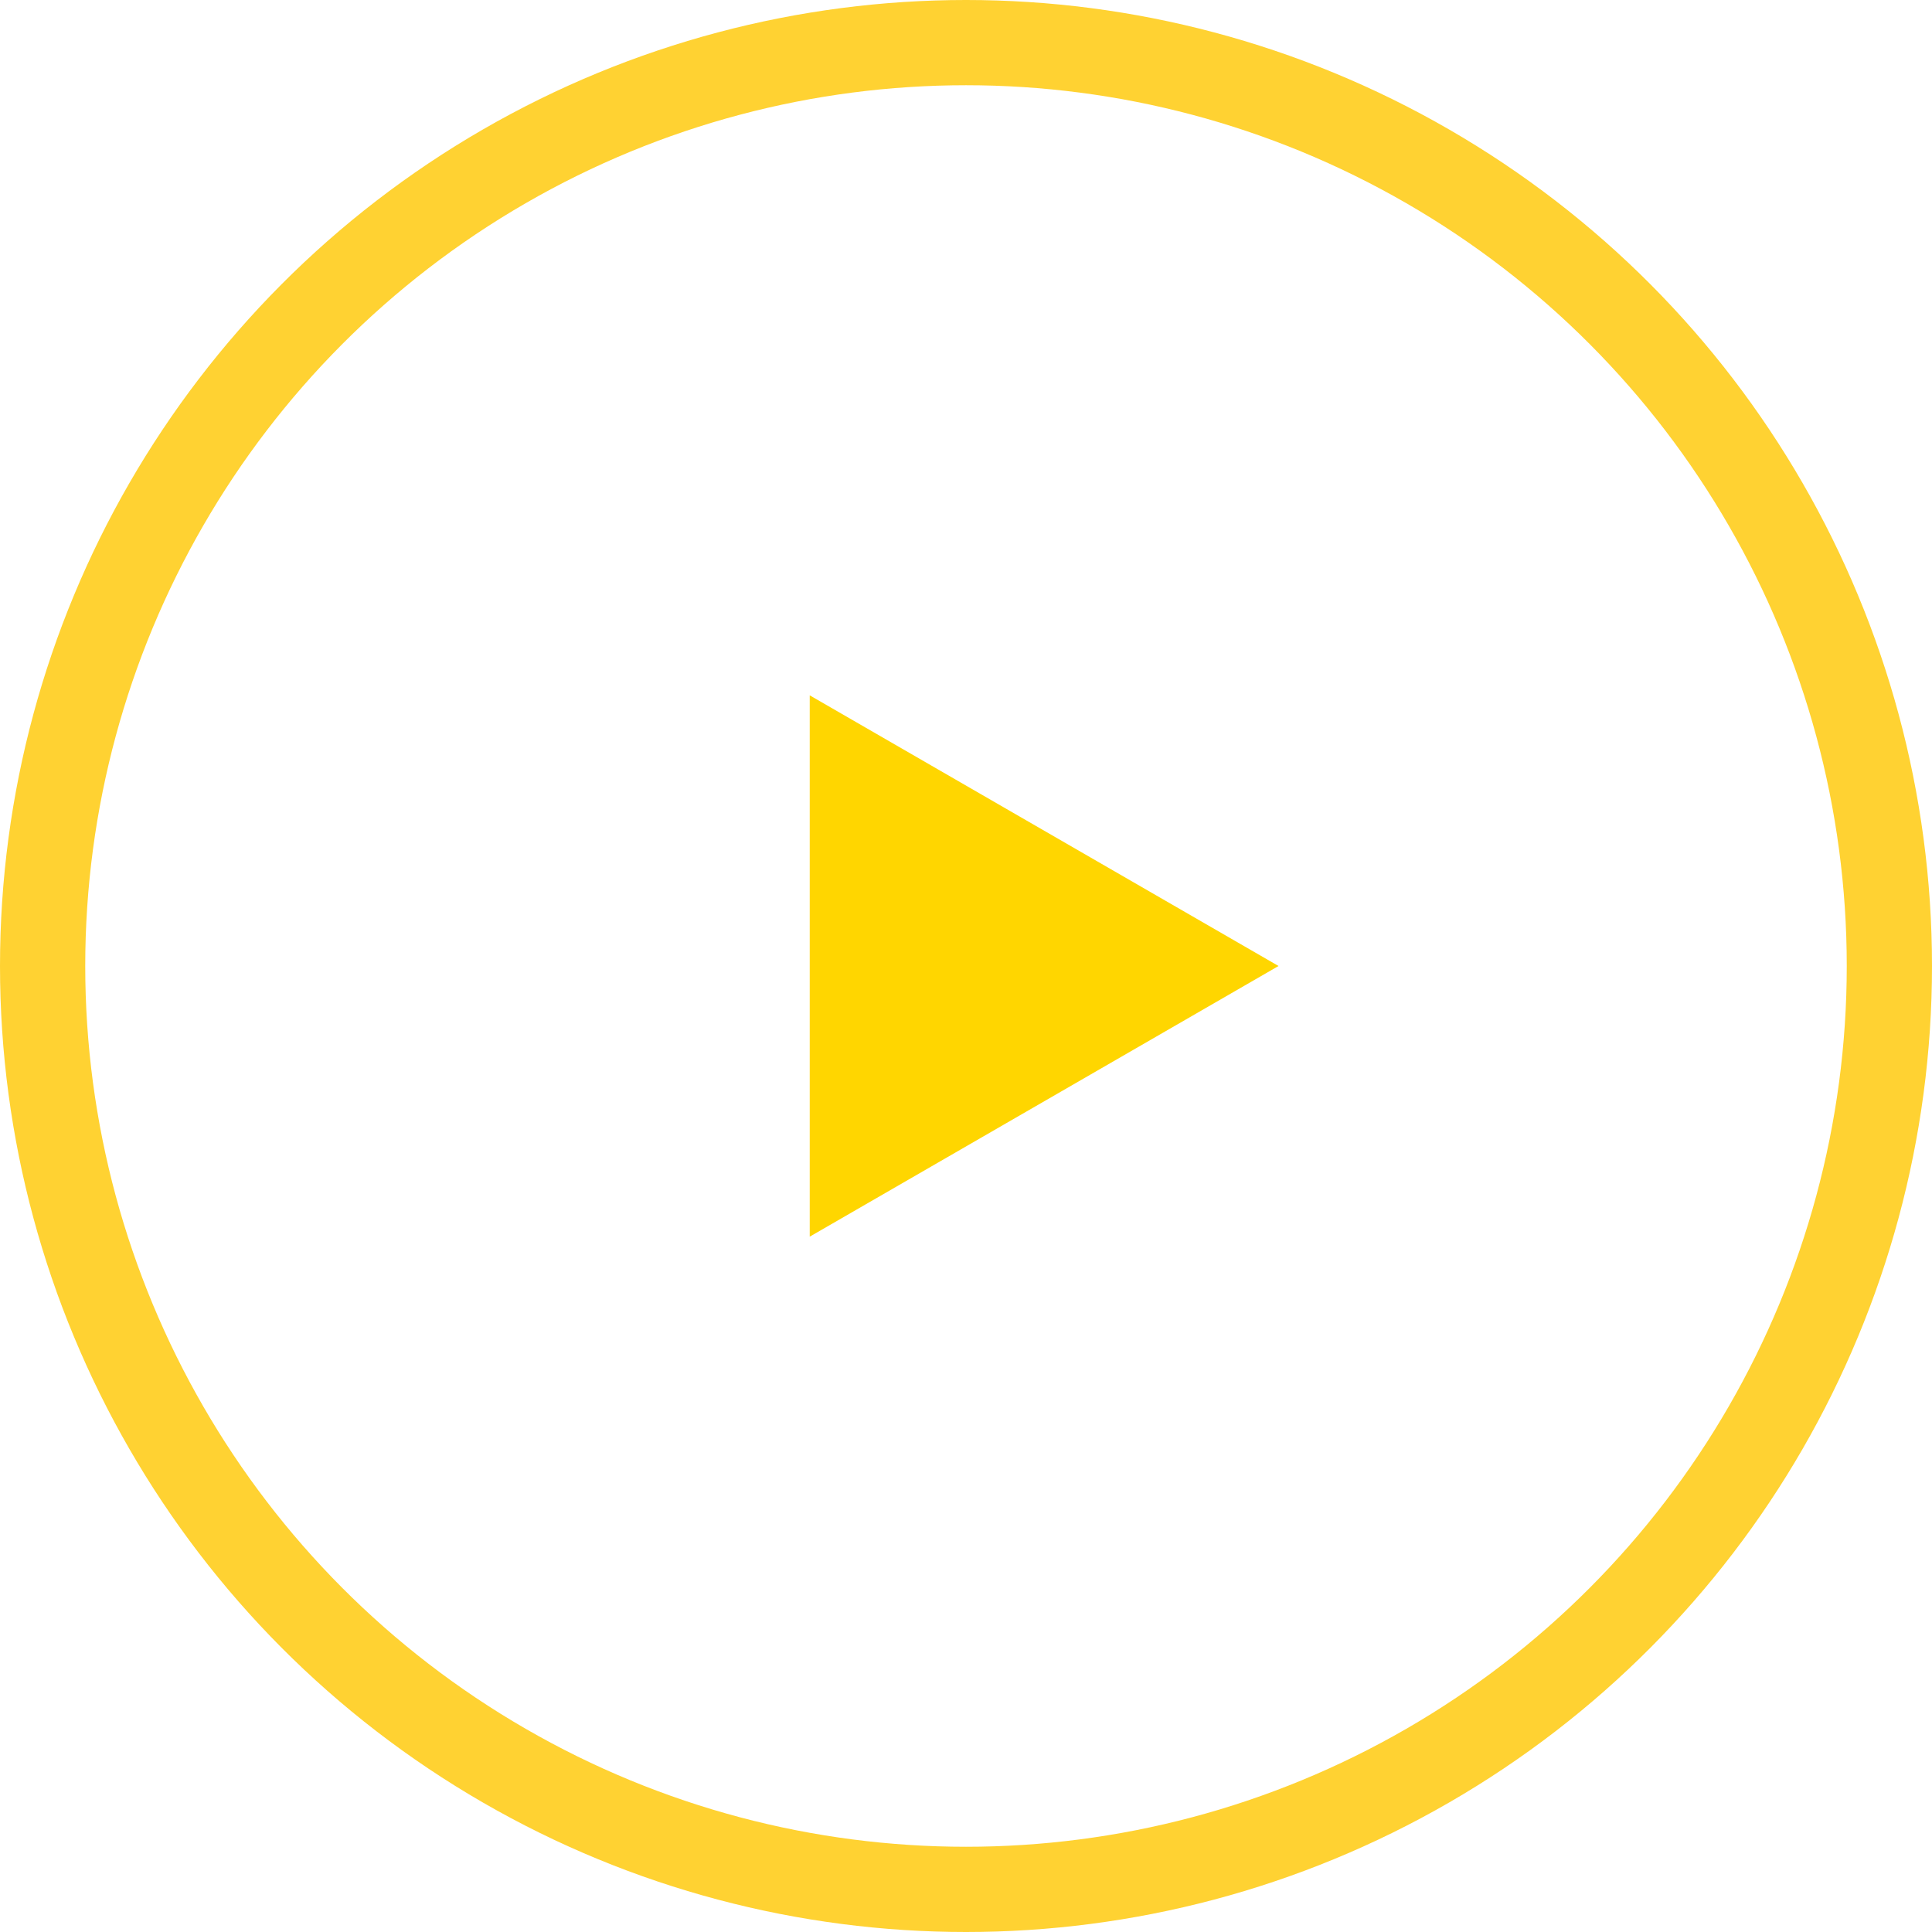 <svg width="68" height="68" fill="none" xmlns="http://www.w3.org/2000/svg"><circle cx="34" cy="34" r="32.5" stroke="#FFD232" stroke-width="3"/><path d="M45 34l-16.5 9.526V24.474L45 34z" fill="#FFD600"/></svg>